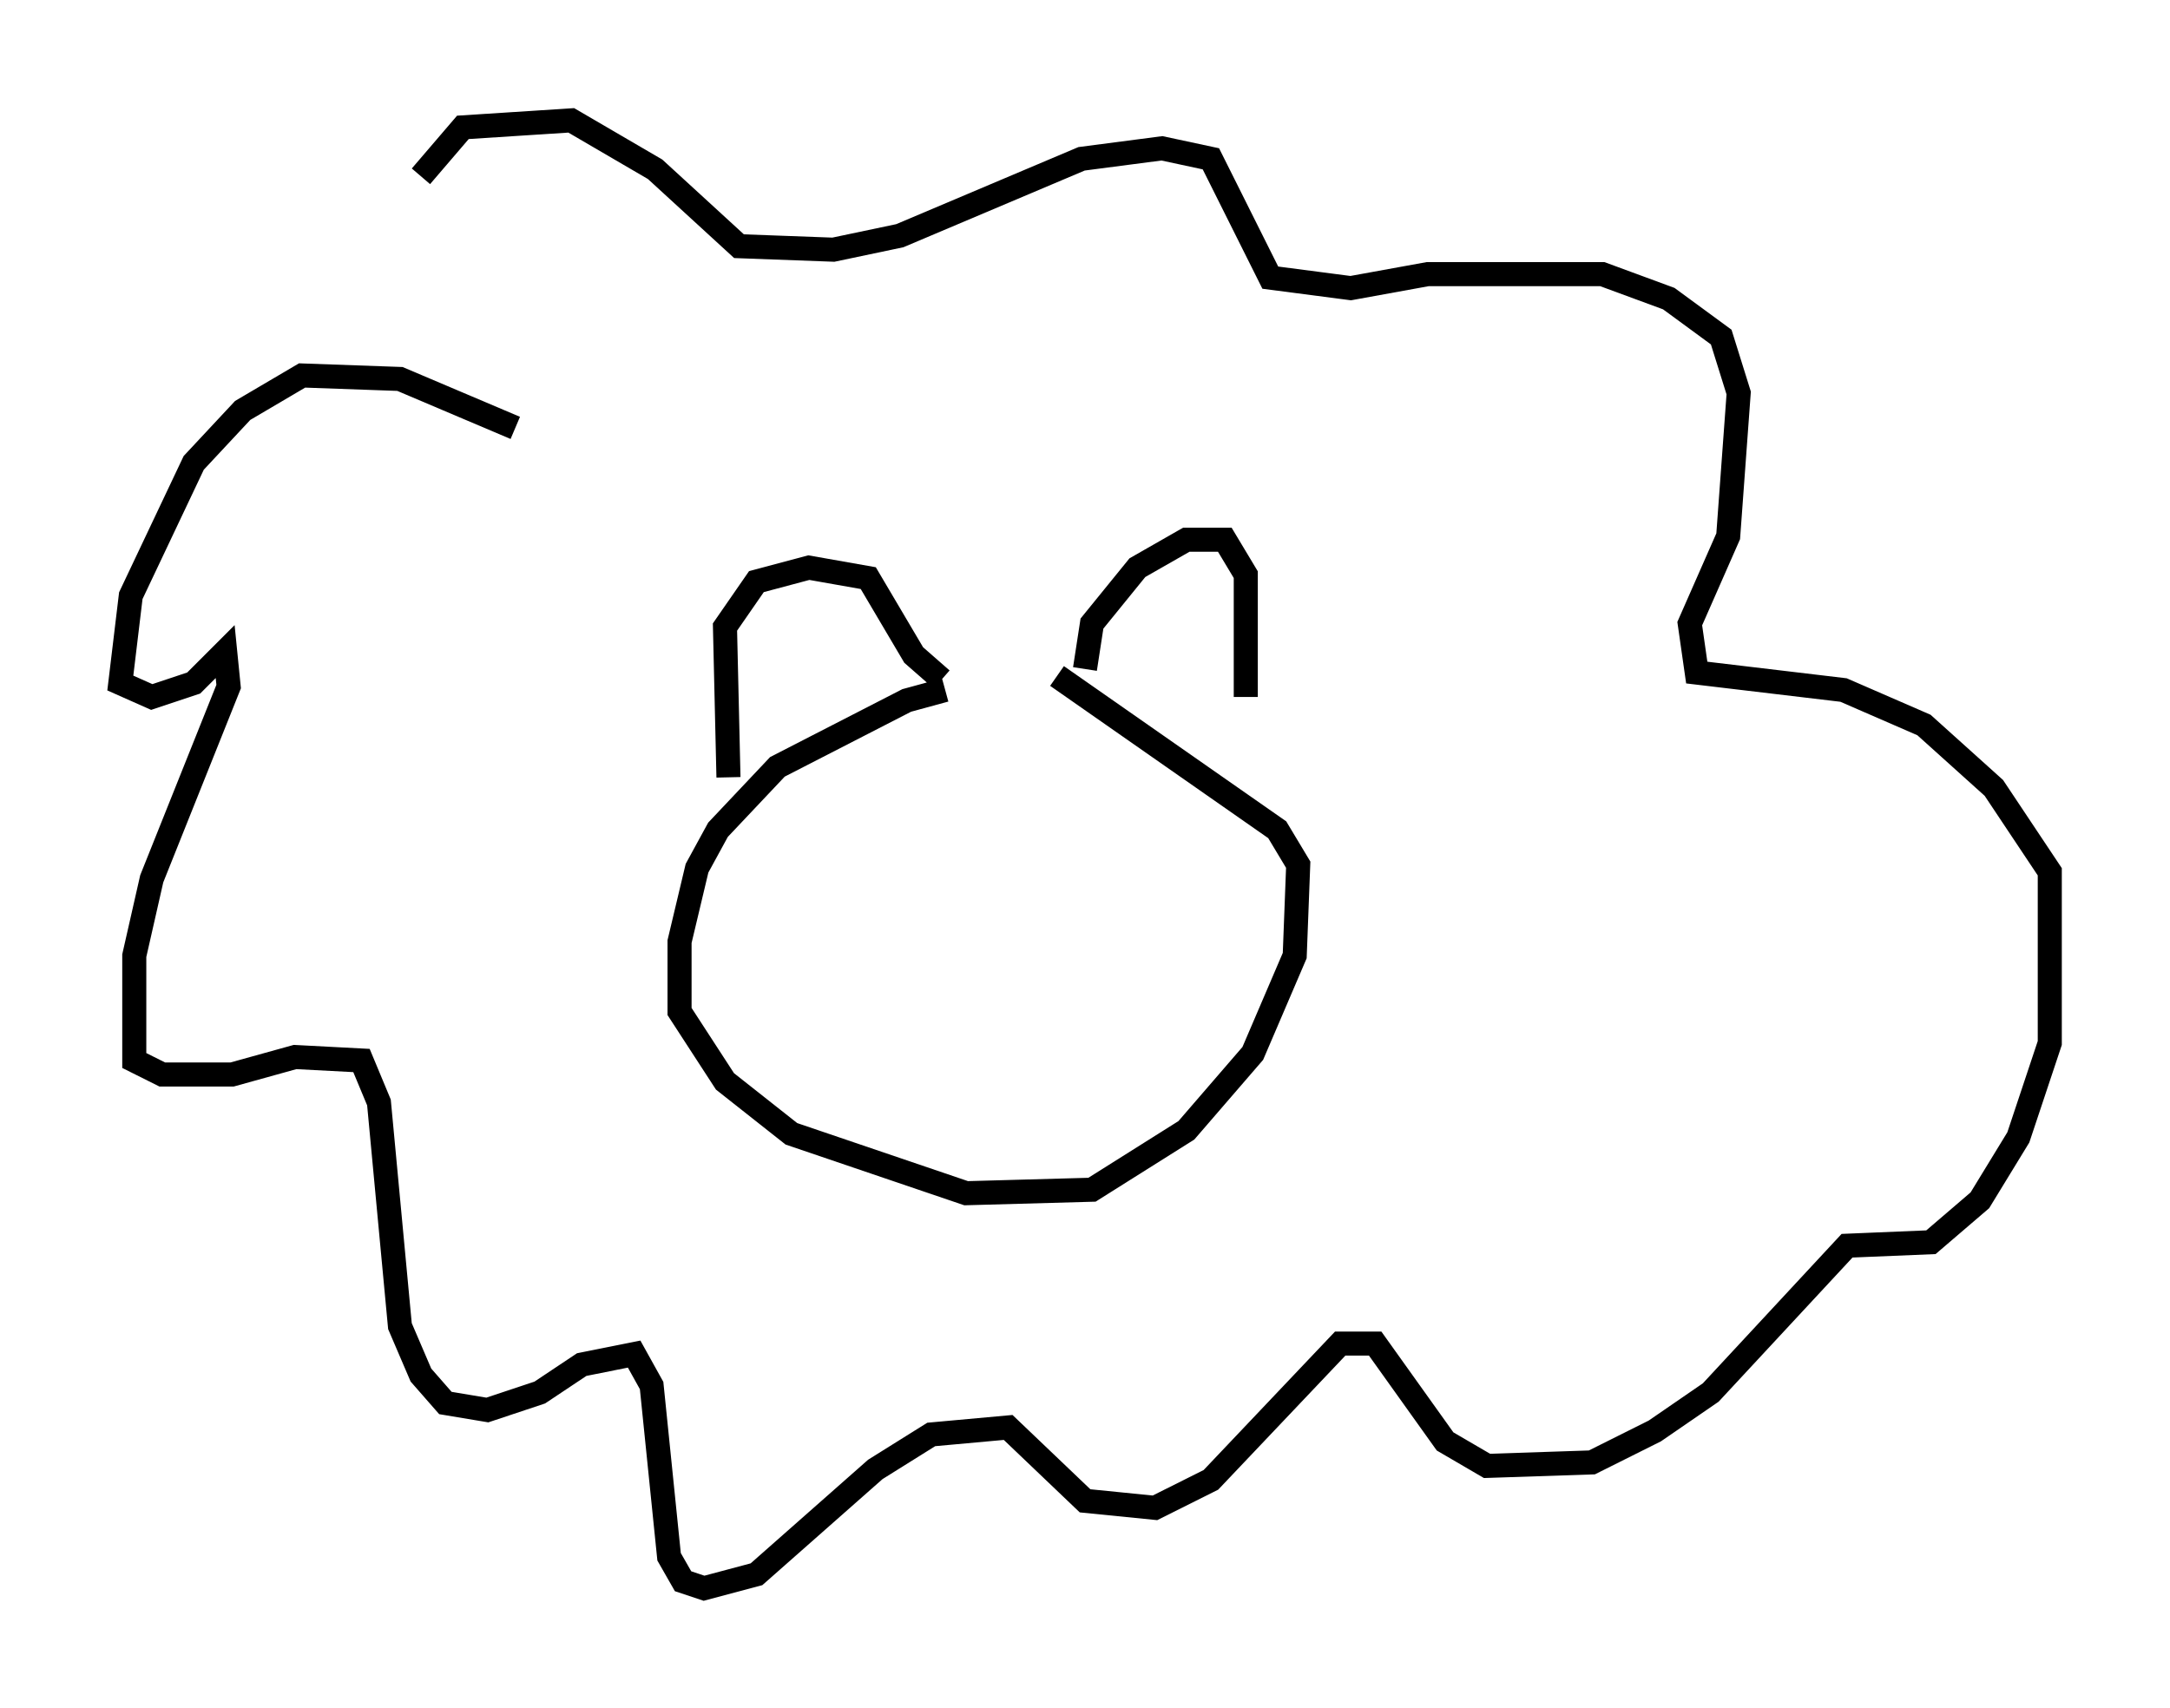 <?xml version="1.0" encoding="utf-8" ?>
<svg baseProfile="full" height="71.005" version="1.1" width="90.179" xmlns="http://www.w3.org/2000/svg" xmlns:ev="http://www.w3.org/2001/xml-events" xmlns:xlink="http://www.w3.org/1999/xlink"><defs /><rect fill="white" height="71.005" width="90.179" x="0" y="0" /><path d="M42.184, 28.821 m-2.905, -0.145 l-1.598, 0.436 -5.374, 2.76 l-2.469, 2.615 -0.872, 1.598 l-0.726, 3.05 0.0, 2.905 l1.888, 2.905 2.76, 2.179 l7.263, 2.469 5.229, -0.145 l3.922, -2.469 2.76, -3.196 l1.743, -4.067 0.145, -3.777 l-0.872, -1.453 -9.151, -6.391 m-13.654, 4.212 l-0.145, -6.246 1.307, -1.888 l2.179, -0.581 2.469, 0.436 l1.888, 3.196 1.162, 1.017 m5.955, -0.436 l0.291, -1.888 1.888, -2.324 l2.034, -1.162 1.598, 0.0 l0.872, 1.453 0.0, 5.084 m-30.357, -11.184 l-4.793, -2.034 -4.067, -0.145 l-2.469, 1.453 -2.034, 2.179 l-2.615, 5.52 -0.436, 3.631 l1.307, 0.581 1.743, -0.581 l1.307, -1.307 0.145, 1.453 l-3.196, 7.989 -0.726, 3.196 l0.0, 4.358 1.162, 0.581 l2.905, 0.0 2.615, -0.726 l2.76, 0.145 0.726, 1.743 l0.872, 9.296 0.872, 2.034 l1.017, 1.162 1.743, 0.291 l2.179, -0.726 1.743, -1.162 l2.179, -0.436 0.726, 1.307 l0.726, 7.117 0.581, 1.017 l0.872, 0.291 2.179, -0.581 l4.939, -4.358 2.324, -1.453 l3.196, -0.291 3.196, 3.05 l2.905, 0.291 2.324, -1.162 l5.374, -5.665 1.453, 0.0 l2.905, 4.067 1.743, 1.017 l4.358, -0.145 2.615, -1.307 l2.324, -1.598 5.665, -6.101 l3.486, -0.145 2.034, -1.743 l1.598, -2.615 1.307, -3.922 l0.0, -7.117 -2.324, -3.486 l-2.905, -2.615 -3.341, -1.453 l-6.101, -0.726 -0.291, -2.034 l1.598, -3.631 0.436, -5.955 l-0.726, -2.324 -2.179, -1.598 l-2.76, -1.017 -7.263, 0.0 l-3.196, 0.581 -3.341, -0.436 l-2.469, -4.939 -2.034, -0.436 l-3.341, 0.436 -7.553, 3.196 l-2.76, 0.581 -3.922, -0.145 l-3.486, -3.196 -3.486, -2.034 l-4.503, 0.291 -1.743, 2.034 " fill="none" stroke="black" stroke-width="1" /></svg>